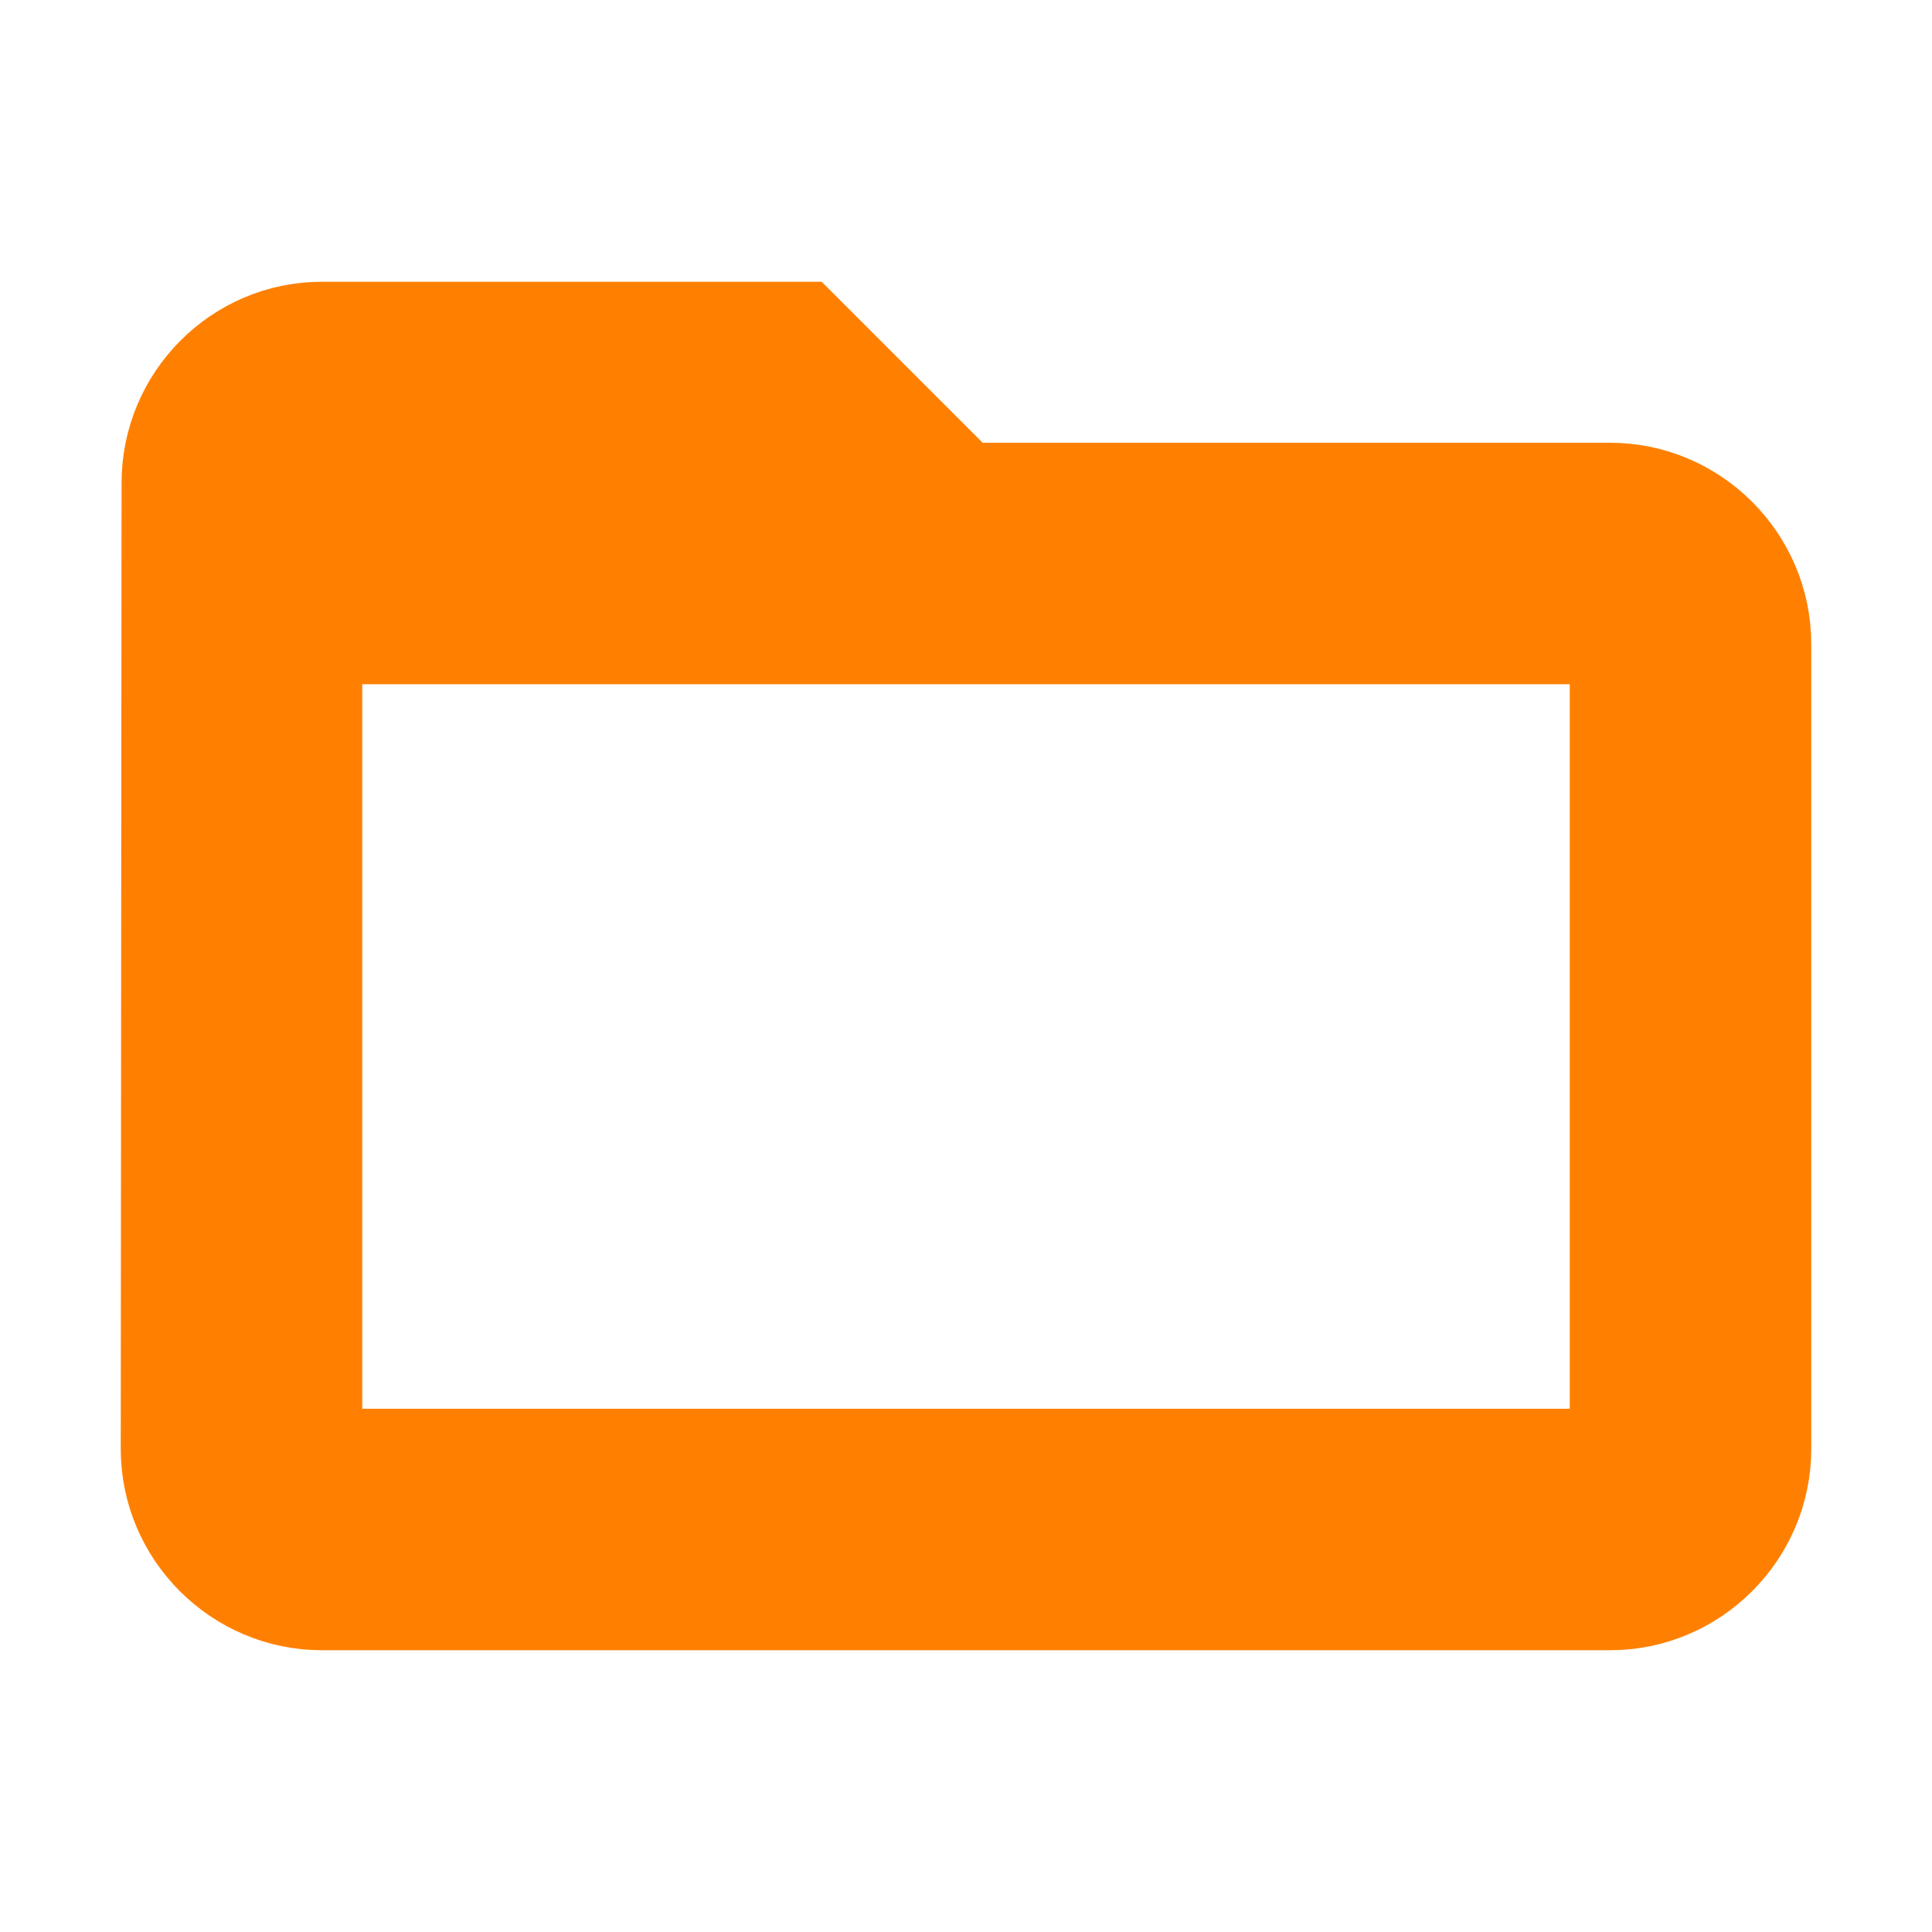 <?xml version="1.0" encoding="UTF-8" standalone="no"?>
<svg
   xmlns:osb="http://www.openswatchbook.org/uri/2009/osb"
   xmlns:dc="http://purl.org/dc/elements/1.1/"
   xmlns:cc="http://creativecommons.org/ns#"
   xmlns:rdf="http://www.w3.org/1999/02/22-rdf-syntax-ns#"
   xmlns:svg="http://www.w3.org/2000/svg"
   xmlns="http://www.w3.org/2000/svg"
   version="1.1"
   id="svg2"
   viewBox="0 0 48 48"
   height="48"
   width="48">
  <defs
     id="defs4">
    <linearGradient
       osb:paint="solid"
       id="linearGradient5606">
      <stop
         id="stop5608"
         offset="0"
         style="stop-color:#000000;stop-opacity:1;" />
    </linearGradient>
  </defs>
  <g
     transform="translate(-470.286,-494.076)"
     id="layer1">
    <path
       id="path4138"
       d="m 470.286,494.076 48,0 0,48 -48,0 z"
       style="fill:none;" />
    <path
       id="path4140"
       d="m 510.286,506.076 -16,0 -4,-4 -12,0 c -2.2,0 -3.98,1.8 -3.98,4 l -0.02,24 c 0,2.2 1.8,4 4,4 l 32,0 c 2.2,0 4,-1.8 4,-4 l 0,-20 c 0,-2.2 -1.8,-4 -4,-4 z m 0,24 -32,0 0,-20 32,0 0,20 z"
       style="fill:#ff8000;stroke:#ff8000;stroke-width:2;stroke-opacity:1;fill-opacity:1" />
  </g>
</svg>
